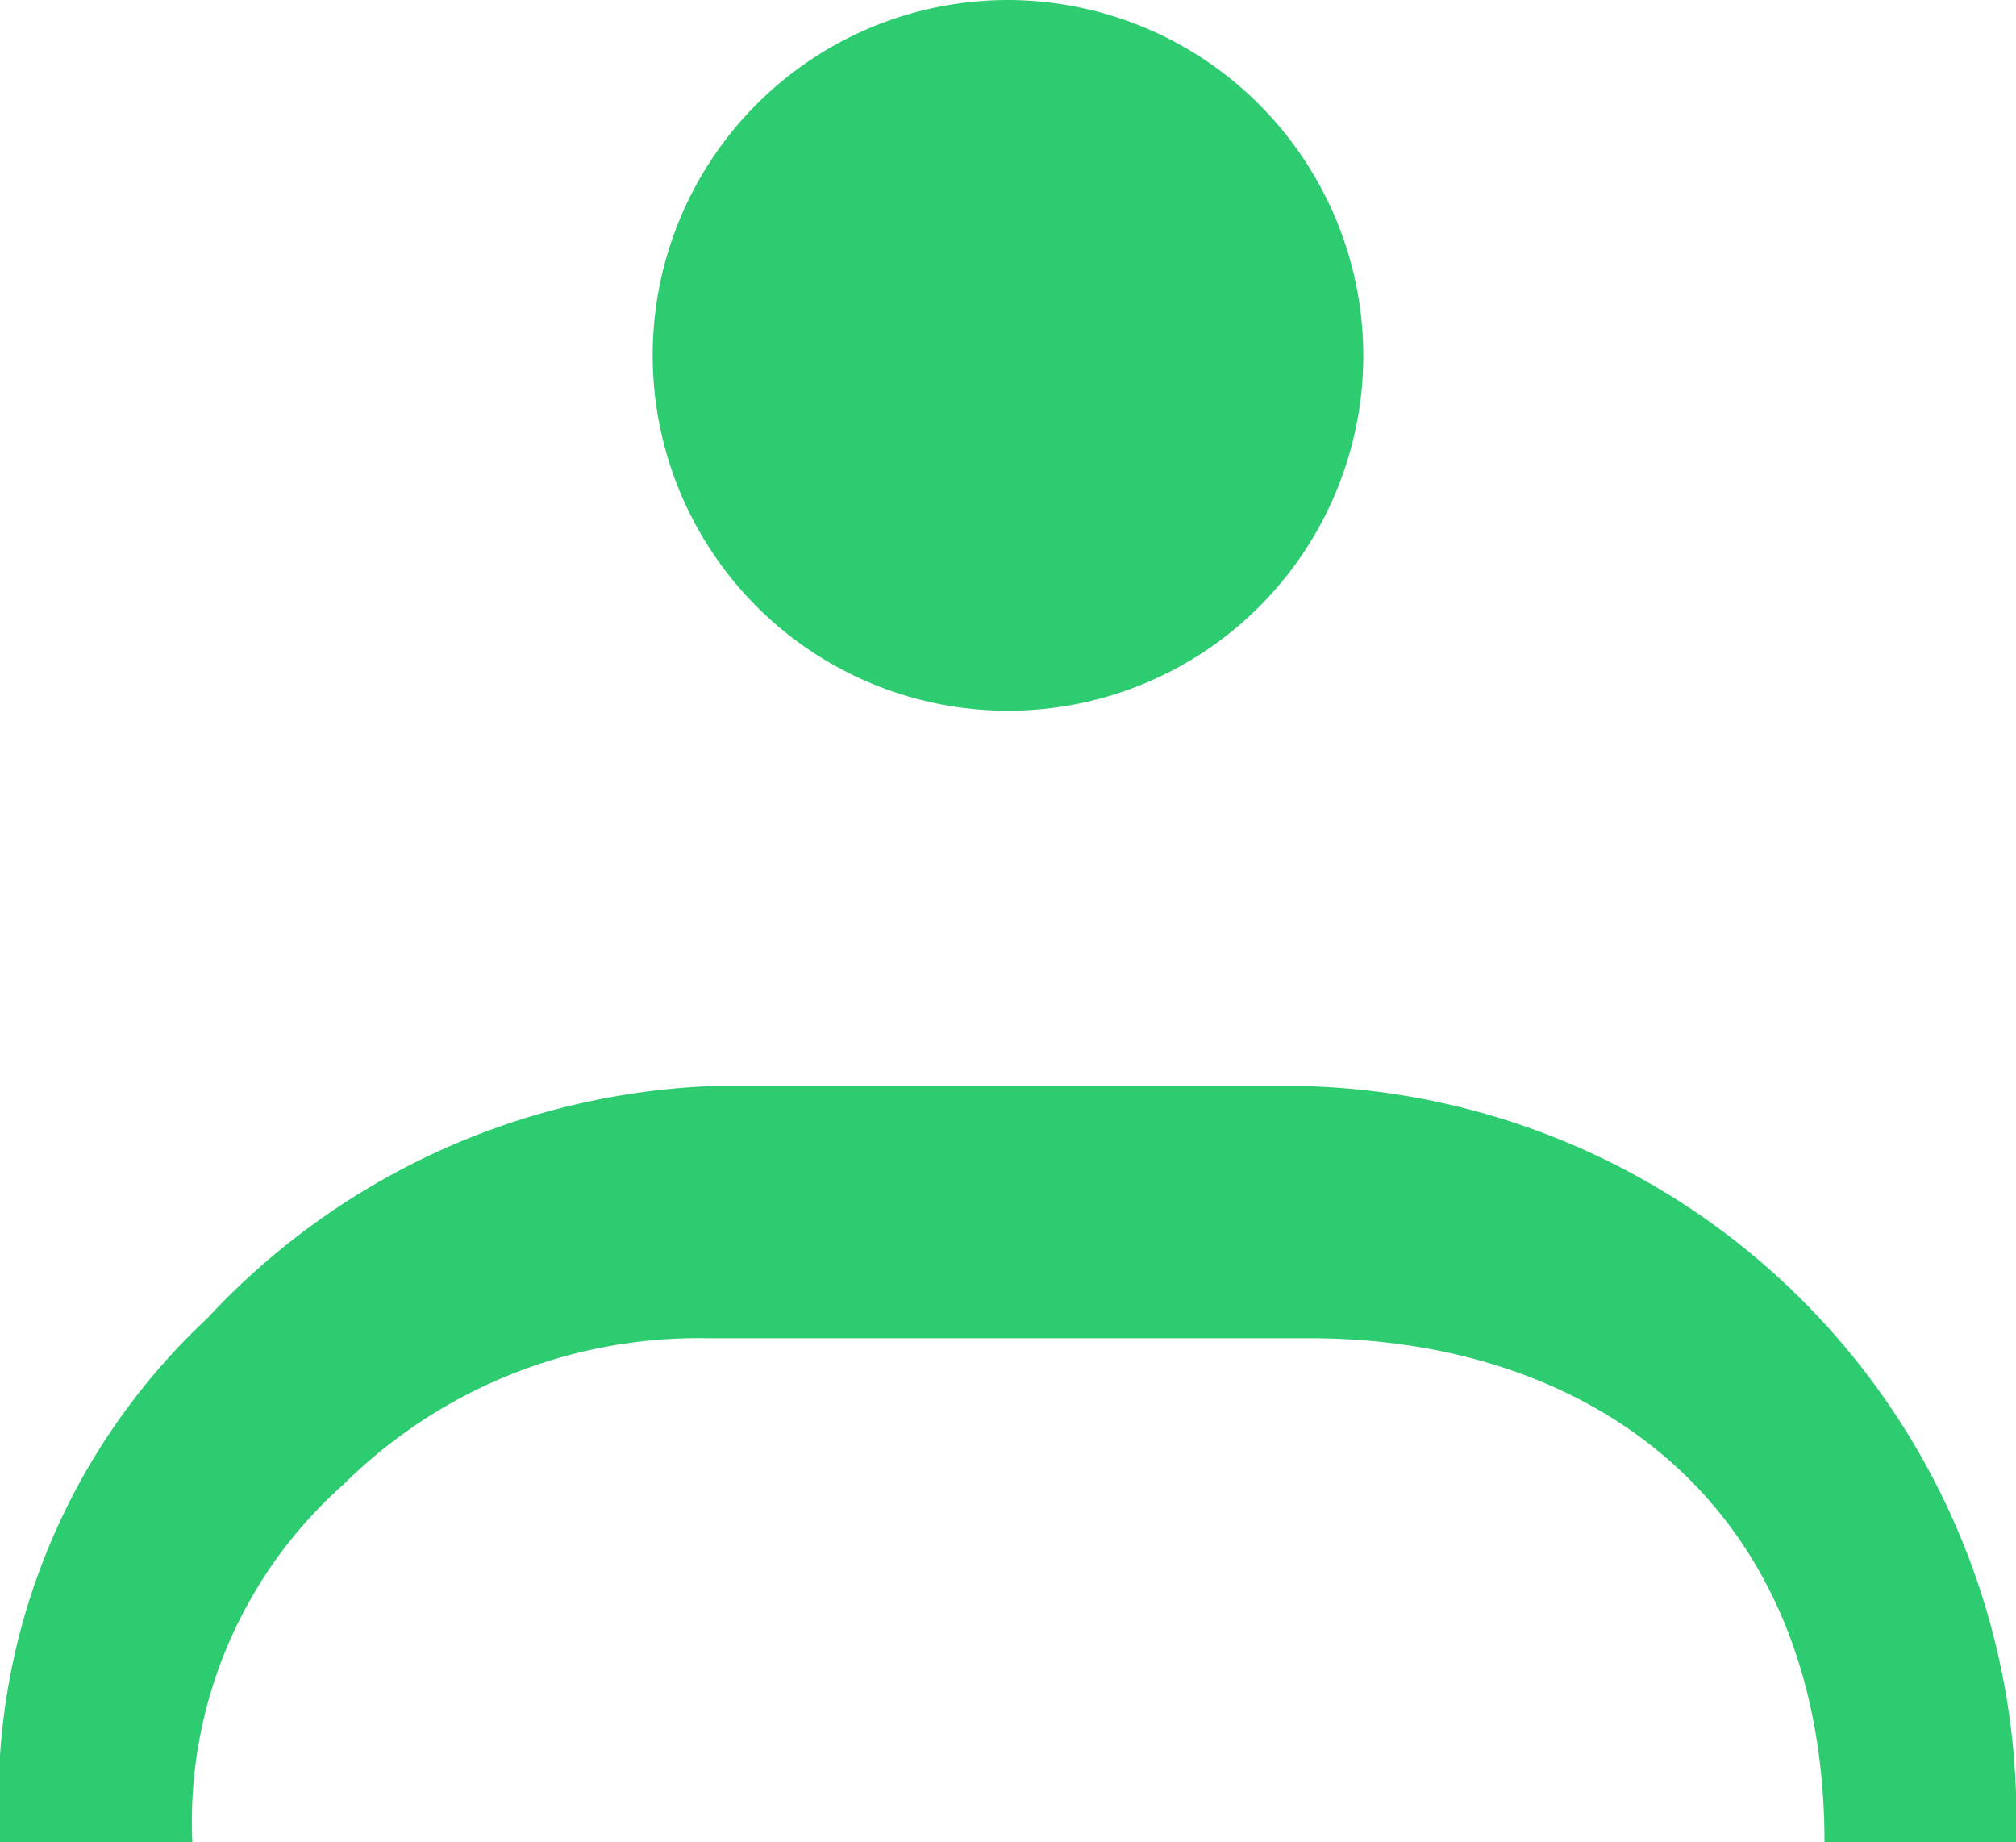 <svg xmlns="http://www.w3.org/2000/svg" viewBox="0 0 24 21.93">
  <defs>
    <style>
      .cls-1 {
        fill: #2ecc71;
      }
    </style>
  </defs>
  <title>Sign In</title>
  <g id="Layer_2" data-name="Layer 2">
    <g id="Layer_1-2" data-name="Layer 1">
      <g>
        <path class="cls-1" d="M12,0a4.23,4.23,0,1,0,4.23,4.23A4.24,4.24,0,0,0,12,0Z"/>
        <path class="cls-1" d="M24,21.93H21.72c0-4-2.75-6-6.13-6H8.42a6,6,0,0,0-4.33,1.74,5.36,5.36,0,0,0-1.8,4.26H0a7.83,7.83,0,0,1,2.47-6.24,8.66,8.66,0,0,1,5.95-2.76h7.17A8.71,8.71,0,0,1,24,21.93Z"/>
      </g>
    </g>
  </g>
</svg>
